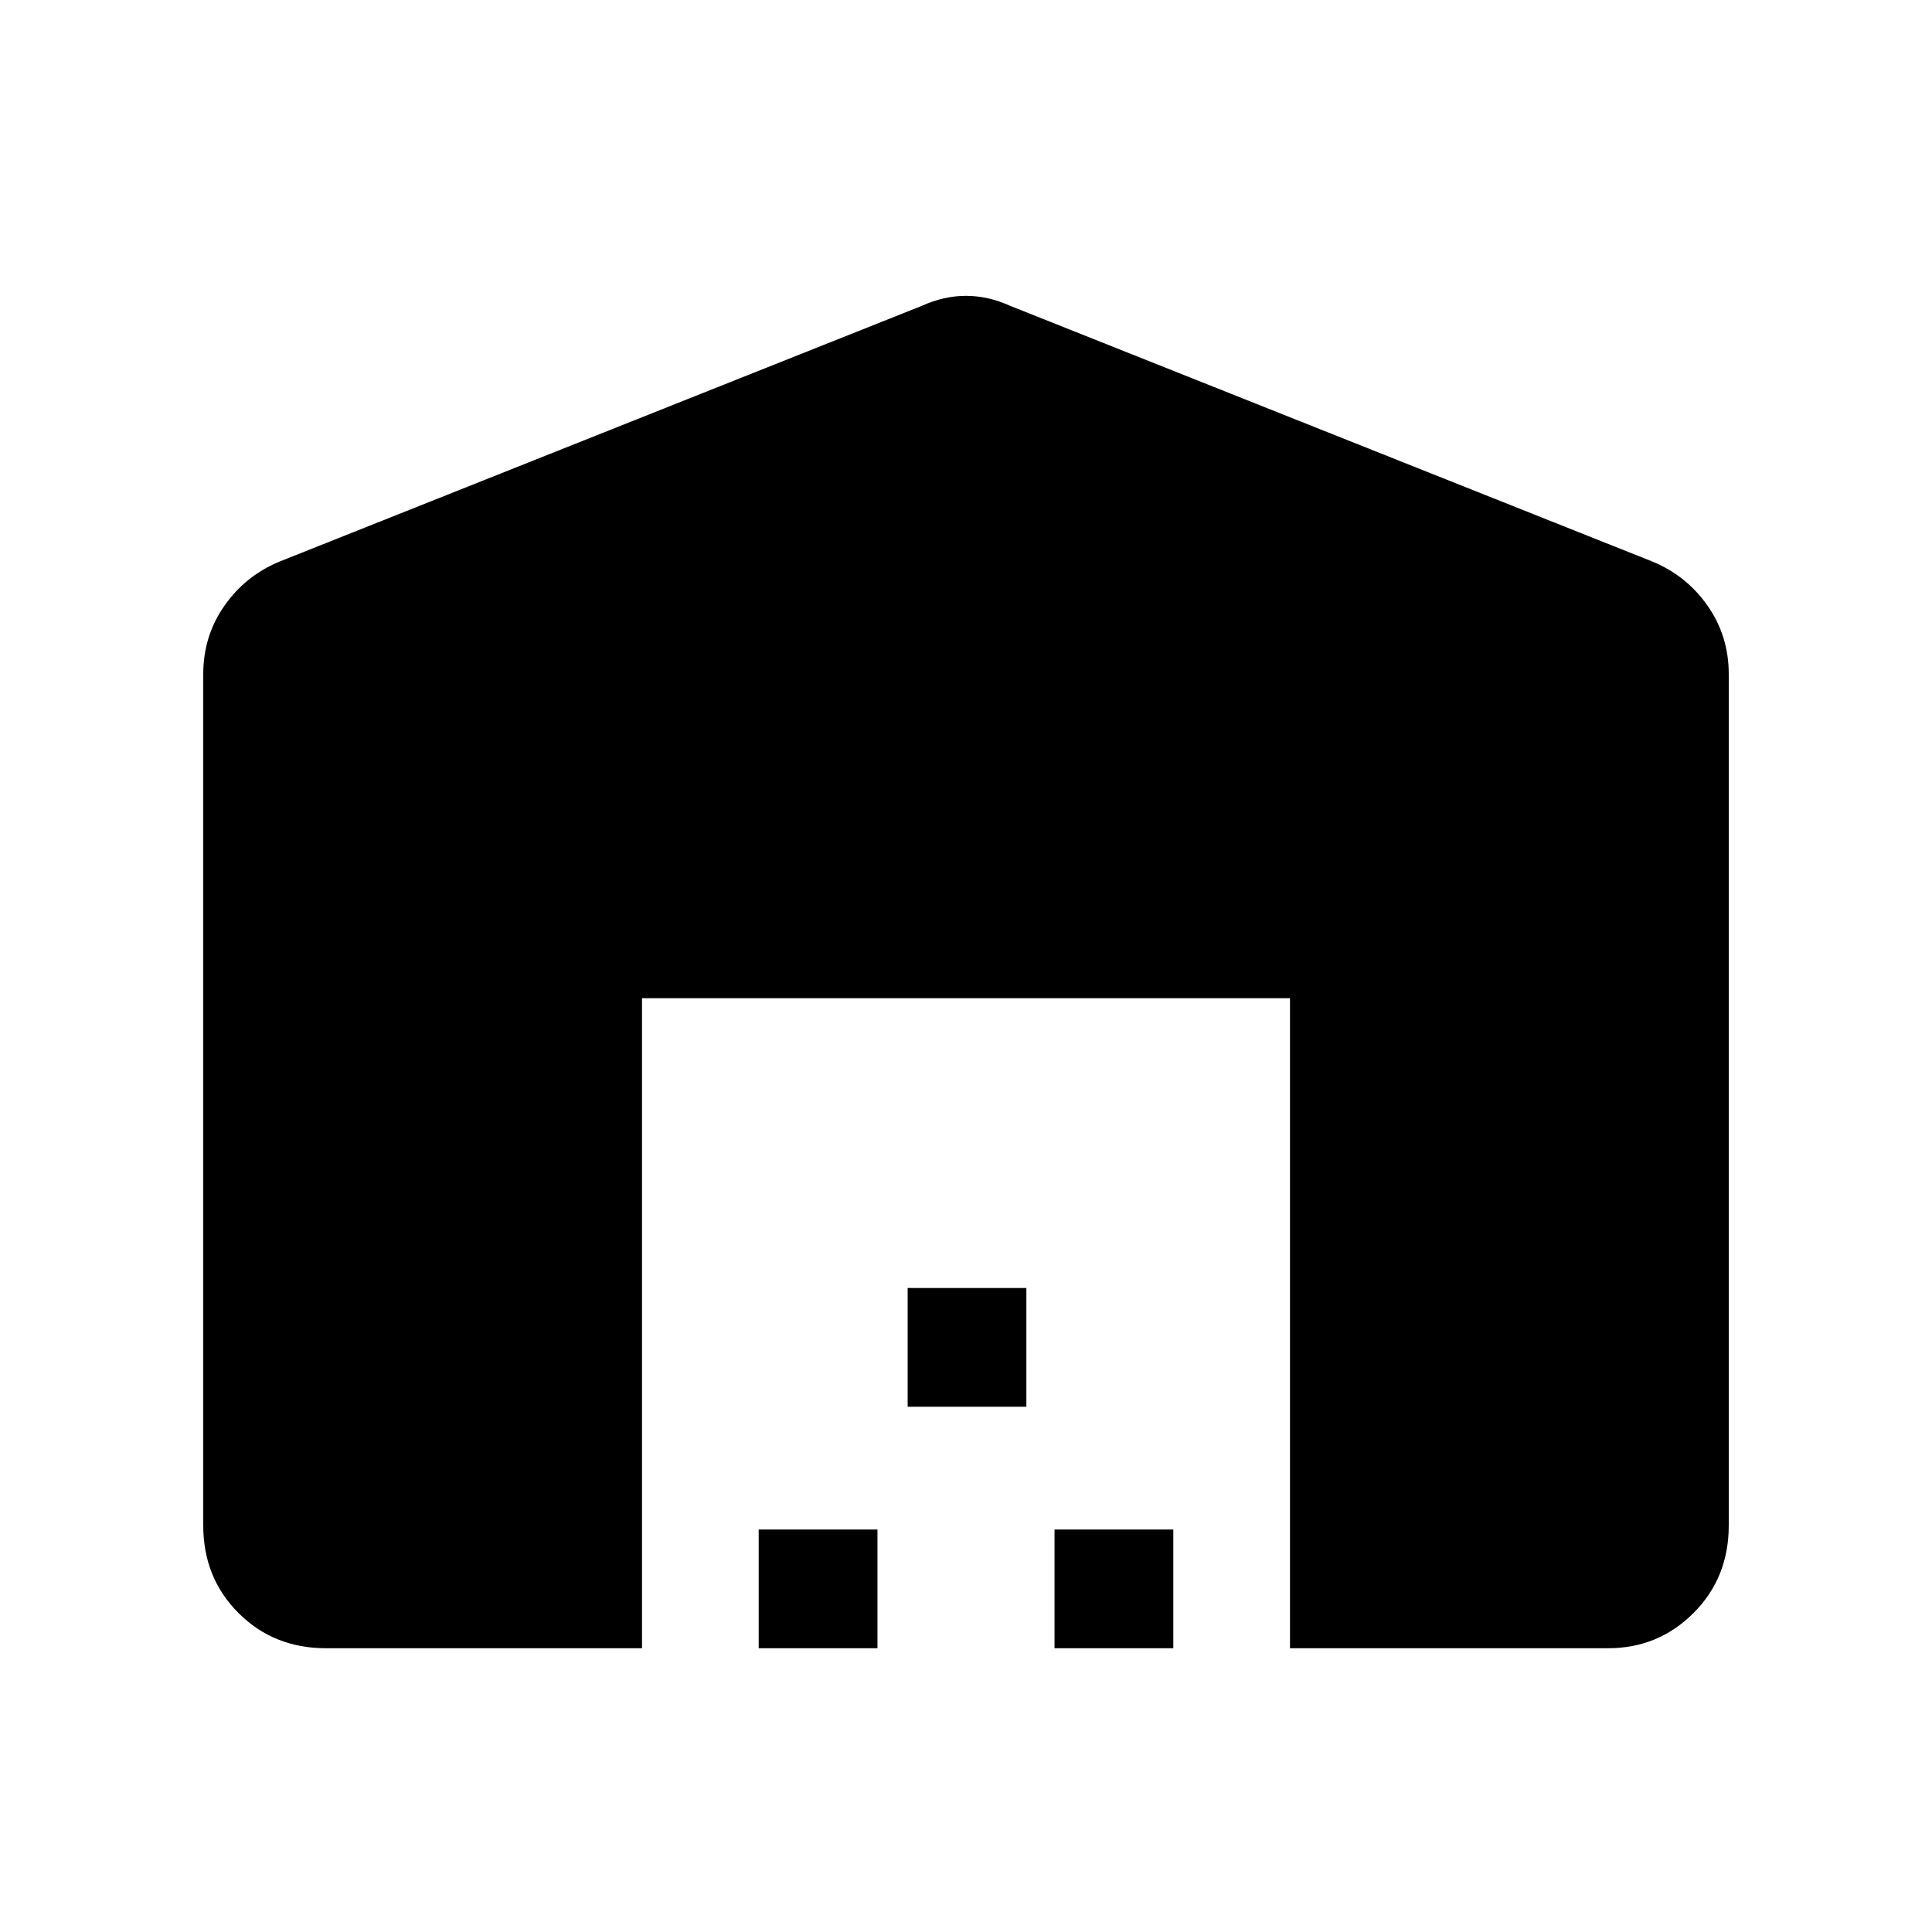 <svg xmlns="http://www.w3.org/2000/svg" height="40" width="40"><path d="M13.292 34.125H6.75q-1.083 0-1.812-.729-.73-.729-.73-1.813V13.958q0-.791.438-1.416.437-.625 1.146-.917l13.291-5.292q.459-.208.917-.208t.917.208l13.291 5.292q.709.292 1.146.917.438.625.438 1.416v17.625q0 1.084-.73 1.813-.729.729-1.77.729h-6.584V20.667H13.292Zm2.416 0v-2.458h2.459v2.458Zm3.084-5v-2.458h2.458v2.458Zm3.041 5v-2.458h2.459v2.458Z"/></svg>